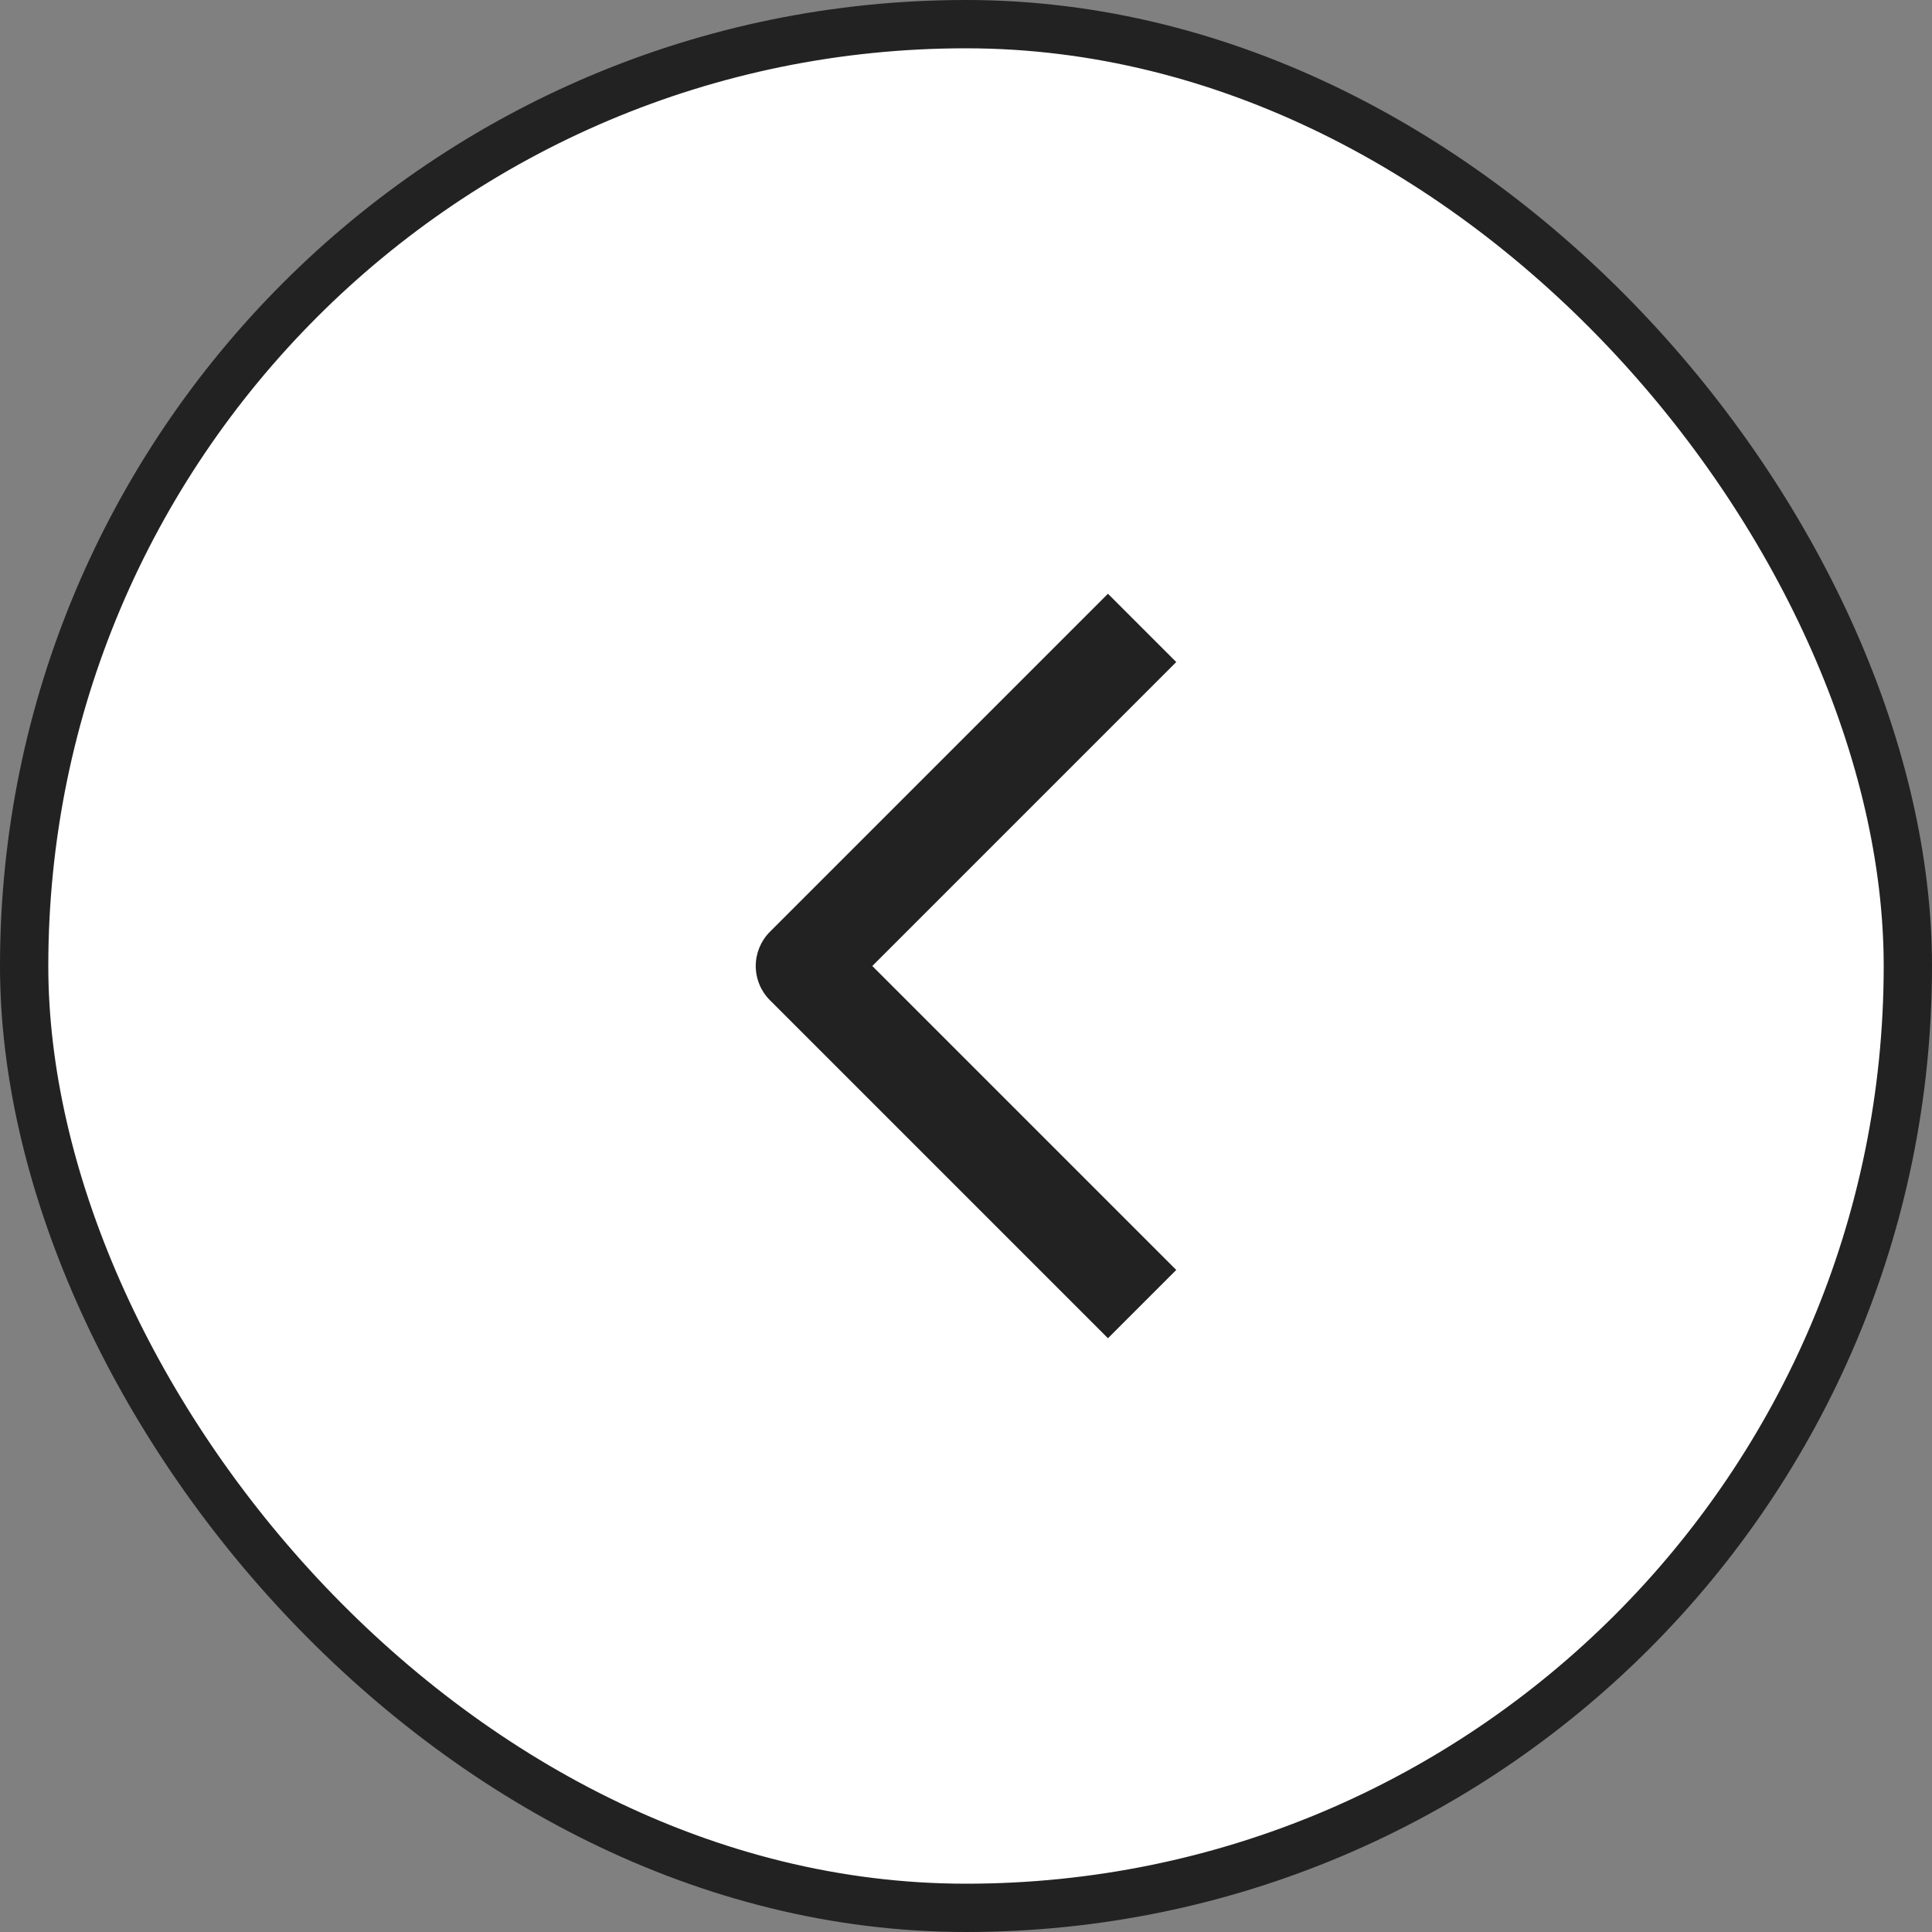 <svg width="40" height="40" viewBox="0 0 40 40" fill="none" xmlns="http://www.w3.org/2000/svg">
<rect x="0" y="0" width="40" height="40" fill="#808080" stroke="none"/>
<rect x="0.5" y="0.5" width="39" height="39" rx="19.5" fill="white"/>
<path d="M22.939 27.707L15.939 20.707C15.752 20.52 15.647 20.265 15.647 20C15.647 19.735 15.752 19.48 15.939 19.293L22.939 12.293L24.353 13.707L18.06 20L24.353 26.293L22.939 27.707Z" fill="#222222"/>
<rect x="0.5" y="0.5" width="39" height="39" rx="19.5" stroke="#222222"/>
</svg>
